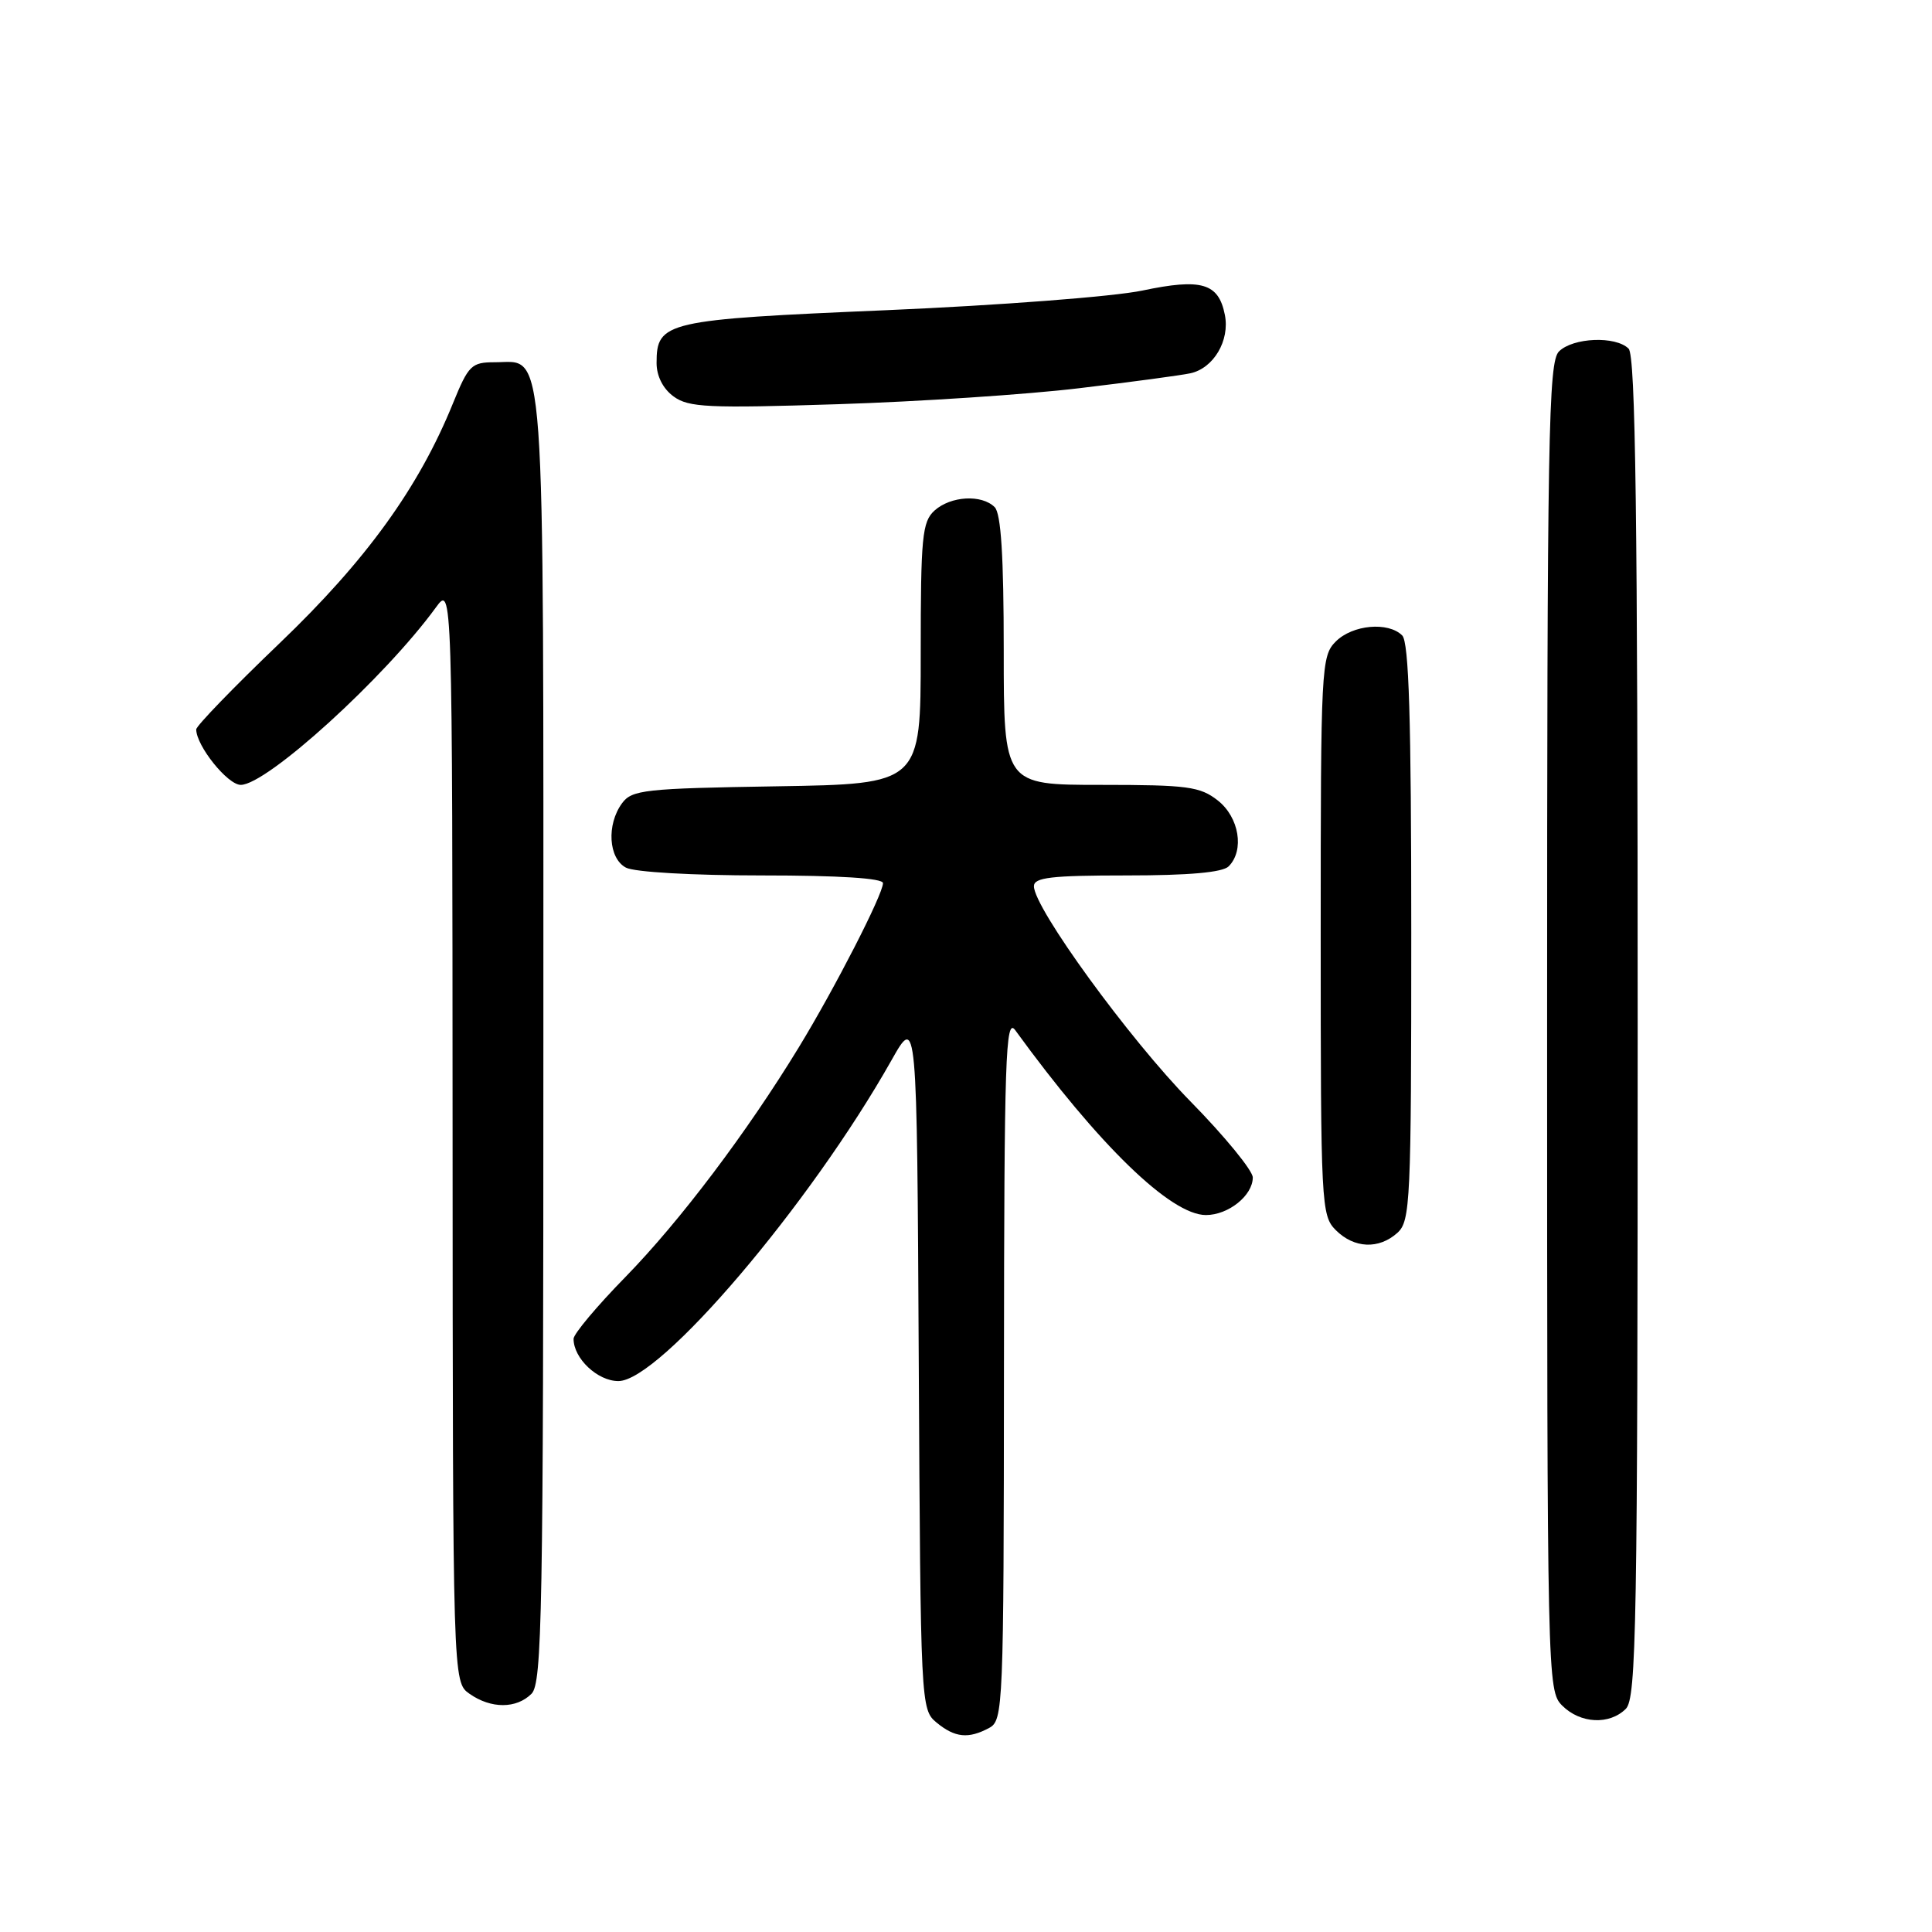 <?xml version="1.0" encoding="UTF-8" standalone="no"?>
<!DOCTYPE svg PUBLIC "-//W3C//DTD SVG 1.1//EN" "http://www.w3.org/Graphics/SVG/1.1/DTD/svg11.dtd" >
<svg xmlns="http://www.w3.org/2000/svg" xmlns:xlink="http://www.w3.org/1999/xlink" version="1.1" viewBox="0 0 256 256">
 <g >
 <path fill="currentColor"
d=" M 131.07 228.96 C 132.93 227.96 133.00 226.36 133.03 181.21 C 133.06 140.11 133.24 134.74 134.52 136.50 C 145.58 151.73 155.14 161.00 159.79 161.00 C 162.77 161.00 166.00 158.41 166.00 156.02 C 166.00 155.11 162.28 150.56 157.73 145.93 C 149.66 137.71 137.00 120.31 137.00 117.43 C 137.00 116.27 139.28 116.00 149.30 116.00 C 157.53 116.00 162.00 115.60 162.80 114.80 C 164.92 112.68 164.20 108.30 161.37 106.07 C 159.01 104.22 157.37 104.00 145.87 104.00 C 133.00 104.00 133.00 104.00 133.00 86.20 C 133.00 73.69 132.64 68.04 131.80 67.20 C 130.08 65.48 125.97 65.72 123.83 67.65 C 122.19 69.14 122.00 71.12 122.00 86.59 C 122.00 103.88 122.00 103.88 102.92 104.19 C 85.38 104.47 83.72 104.66 82.42 106.44 C 80.35 109.27 80.63 113.73 82.93 114.96 C 84.04 115.56 91.77 116.00 100.93 116.00 C 111.24 116.00 117.00 116.37 117.00 117.02 C 117.00 118.51 110.63 130.93 105.85 138.77 C 98.96 150.07 90.10 161.80 82.88 169.20 C 79.09 173.07 76.00 176.76 76.00 177.40 C 76.00 180.00 79.18 183.00 81.94 183.00 C 87.43 183.00 107.33 159.63 118.12 140.50 C 121.50 134.50 121.50 134.50 121.74 180.50 C 121.98 225.99 122.01 226.52 124.10 228.25 C 126.53 230.25 128.31 230.44 131.07 228.96 Z  M 215.43 226.43 C 216.83 225.02 217.00 215.46 217.00 136.13 C 217.00 68.45 216.72 47.12 215.80 46.20 C 214.09 44.49 208.43 44.72 206.57 46.57 C 205.17 47.98 205.00 57.47 205.00 136.07 C 205.00 222.67 205.03 224.03 207.00 226.00 C 209.40 228.40 213.26 228.59 215.43 226.43 Z  M 70.43 224.43 C 71.83 223.02 72.00 213.78 72.00 137.65 C 72.00 43.01 72.36 48.00 65.56 48.00 C 62.47 48.00 62.08 48.39 60.02 53.44 C 55.49 64.61 48.52 74.25 37.06 85.22 C 30.98 91.04 26.00 96.19 26.00 96.65 C 26.01 98.83 30.16 104.00 31.90 104.00 C 35.36 104.00 50.97 89.81 57.75 80.50 C 59.94 77.50 59.94 77.50 59.97 150.19 C 60.00 222.89 60.00 222.89 62.22 224.44 C 65.07 226.44 68.43 226.43 70.43 224.43 Z  M 185.17 163.35 C 186.88 161.80 187.00 159.23 187.00 123.55 C 187.00 95.21 186.69 85.09 185.80 84.20 C 183.95 82.35 179.22 82.78 177.00 85.00 C 175.07 86.93 175.00 88.33 175.00 124.00 C 175.00 159.67 175.07 161.07 177.00 163.00 C 179.43 165.43 182.71 165.57 185.17 163.35 Z  M 143.00 51.44 C 149.88 50.62 156.51 49.73 157.74 49.46 C 160.81 48.79 162.98 45.12 162.30 41.72 C 161.47 37.51 159.22 36.85 151.37 38.50 C 147.58 39.30 132.38 40.46 117.50 41.10 C 88.15 42.35 87.00 42.61 87.00 48.10 C 87.00 49.83 87.85 51.51 89.25 52.53 C 91.23 53.99 93.83 54.11 111.00 53.56 C 121.72 53.22 136.12 52.27 143.00 51.44 Z "/>
</g>
</svg>